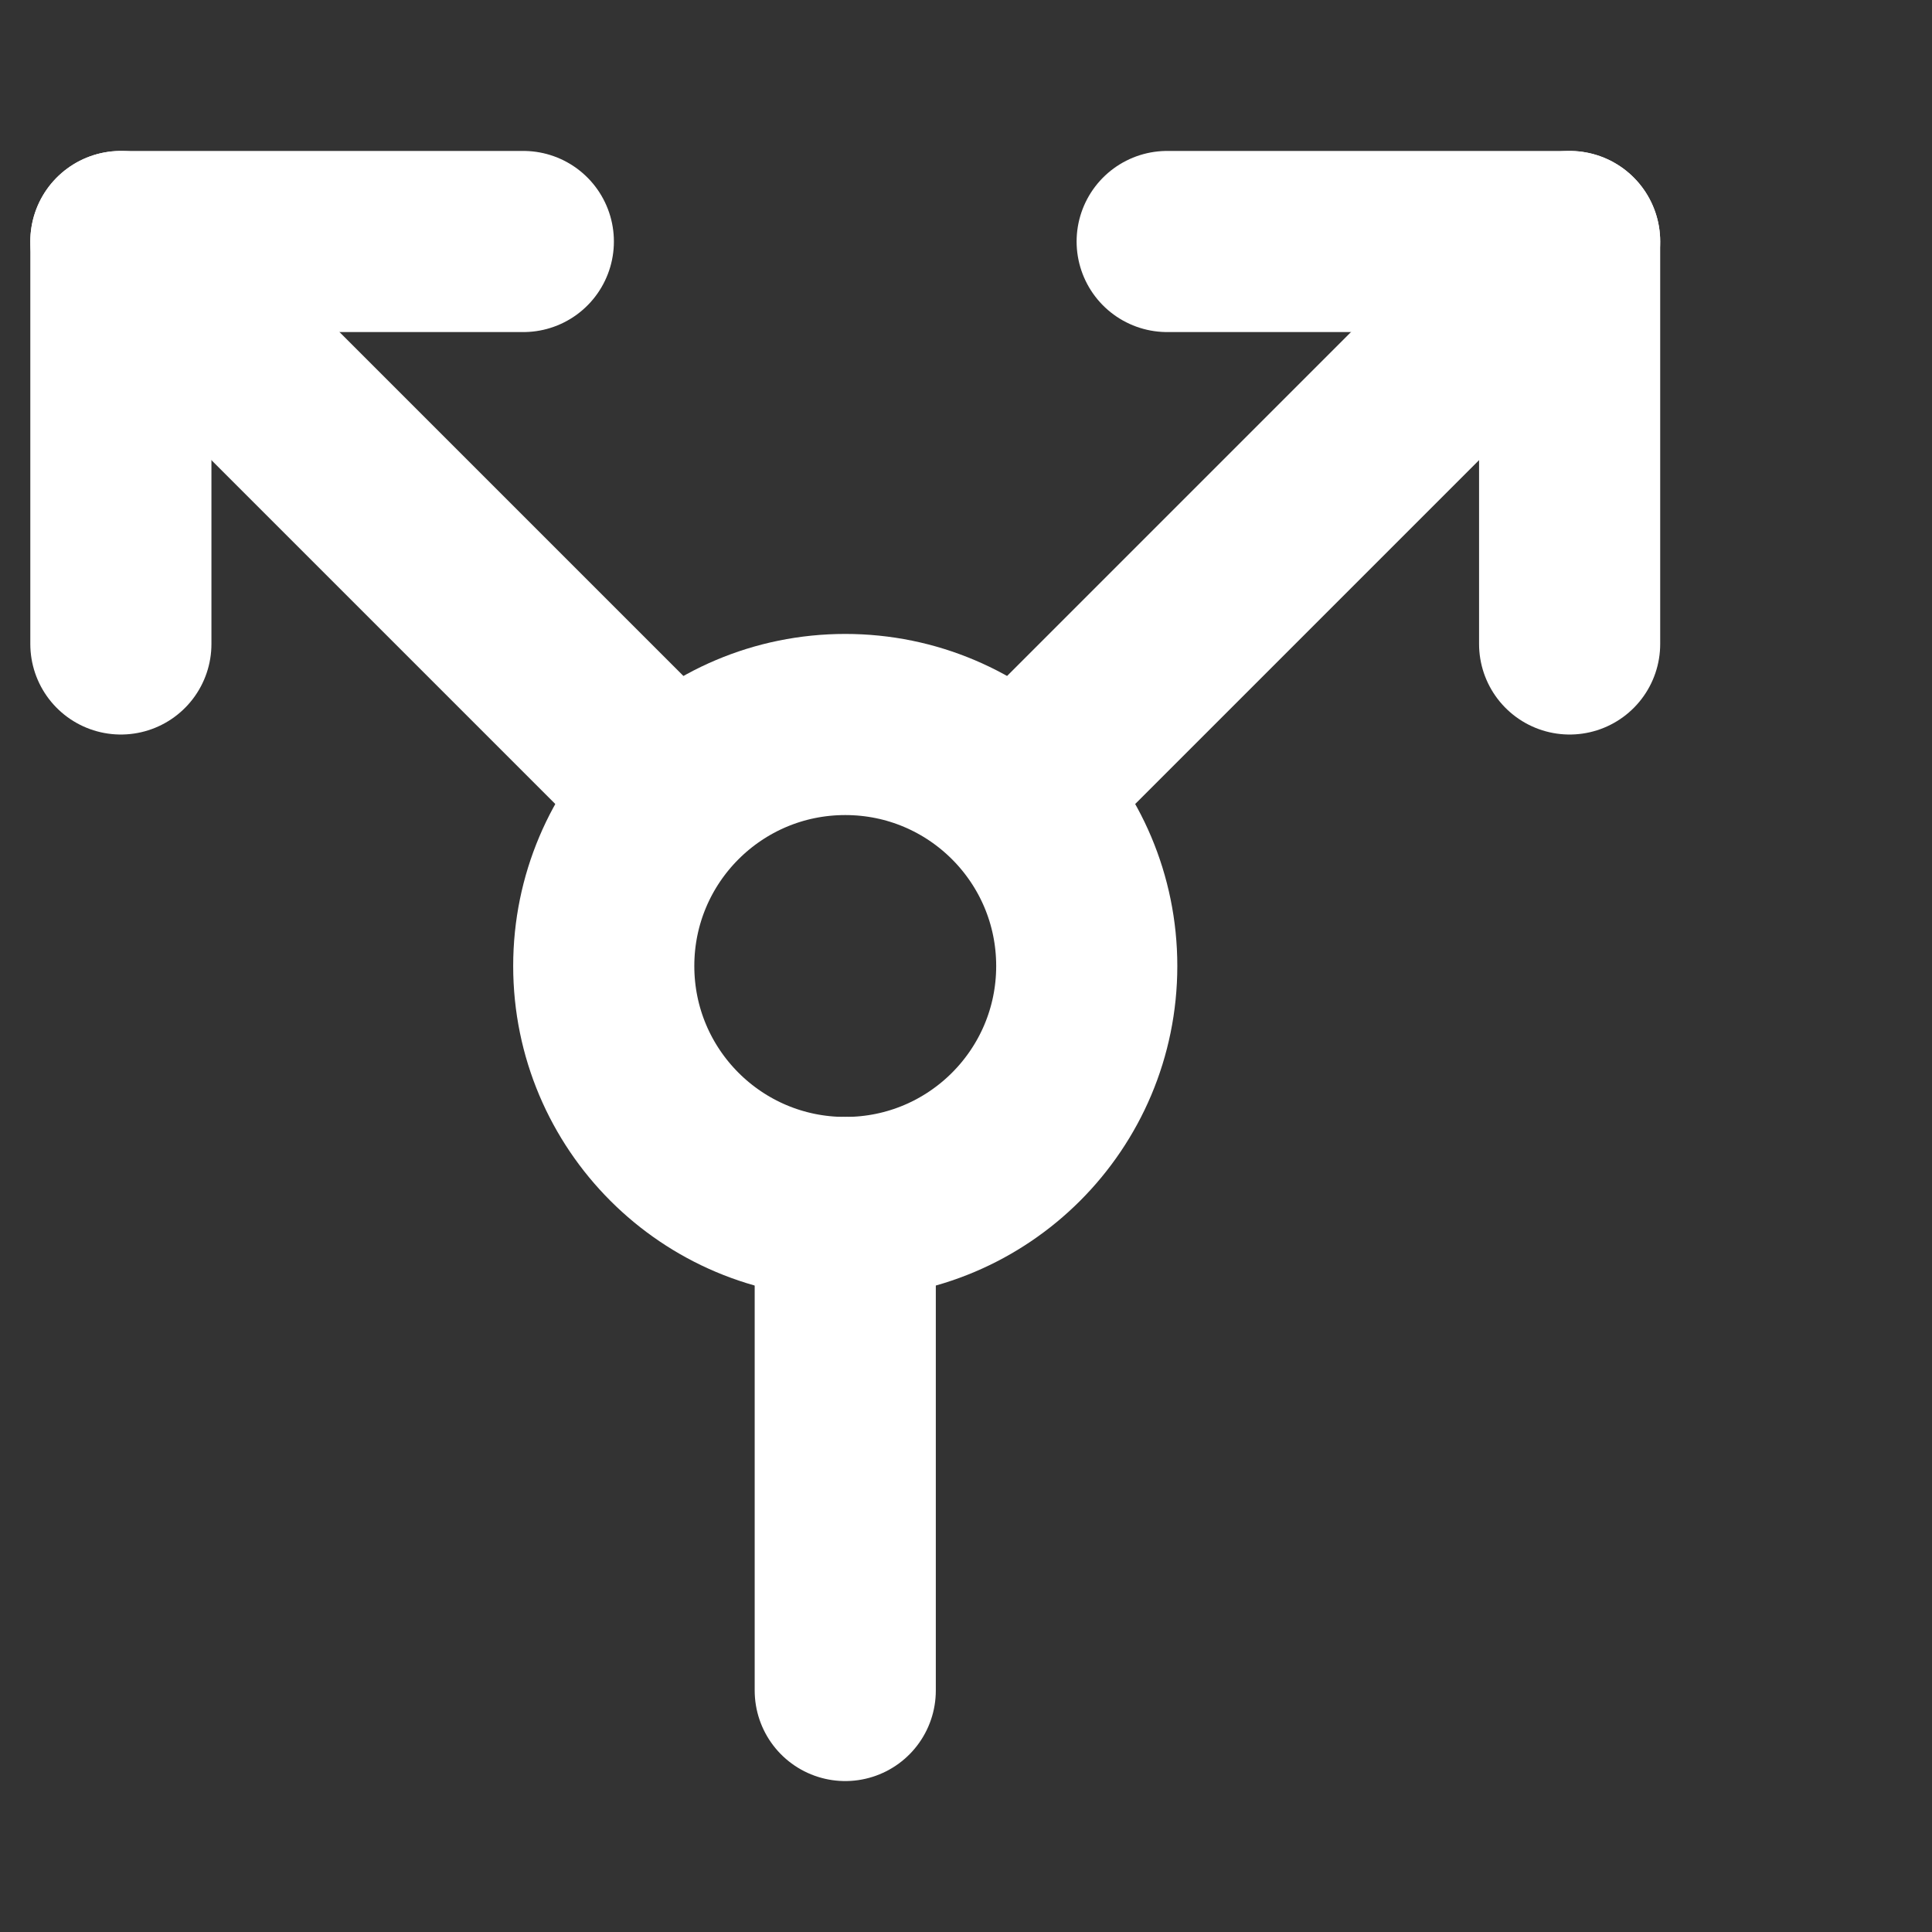 <svg width="16" height="16" viewBox="0 0 16 16" fill="none" xmlns="http://www.w3.org/2000/svg">
<rect x="0" y="0" width="16" height="16" fill="#333333" stroke="none"/>
<g clip-path="url(#clip0_2578_67864)">
<path d="M7 10C8.105 10 9 9.105 9 8C9 6.895 8.105 6 7 6C5.895 6 5 6.895 5 8C5 9.105 5.895 10 7 10Z" stroke="white" stroke-width="1.5" stroke-linecap="round" stroke-linejoin="round"/>
<path d="M7 10V14" stroke="white" stroke-width="1.5" stroke-linecap="round" stroke-linejoin="round"/>
<path d="M8.666 6.333L12.999 2" stroke="white" stroke-width="1.5" stroke-linecap="round" stroke-linejoin="round"/>
<path d="M5.334 6.333L1.001 2" stroke="white" stroke-width="1.5" stroke-linecap="round" stroke-linejoin="round"/>
<path d="M9.666 2H12.999V5.333" stroke="white" stroke-width="1.5" stroke-linecap="round" stroke-linejoin="round"/>
<path d="M4.334 2H1.001V5.333" stroke="white" stroke-width="1.5" stroke-linecap="round" stroke-linejoin="round"/>
</g>
<defs>
<clipPath id="clip0_2578_67864">
<rect width="16" height="16" fill="white"/>
</clipPath>
</defs>
</svg>
